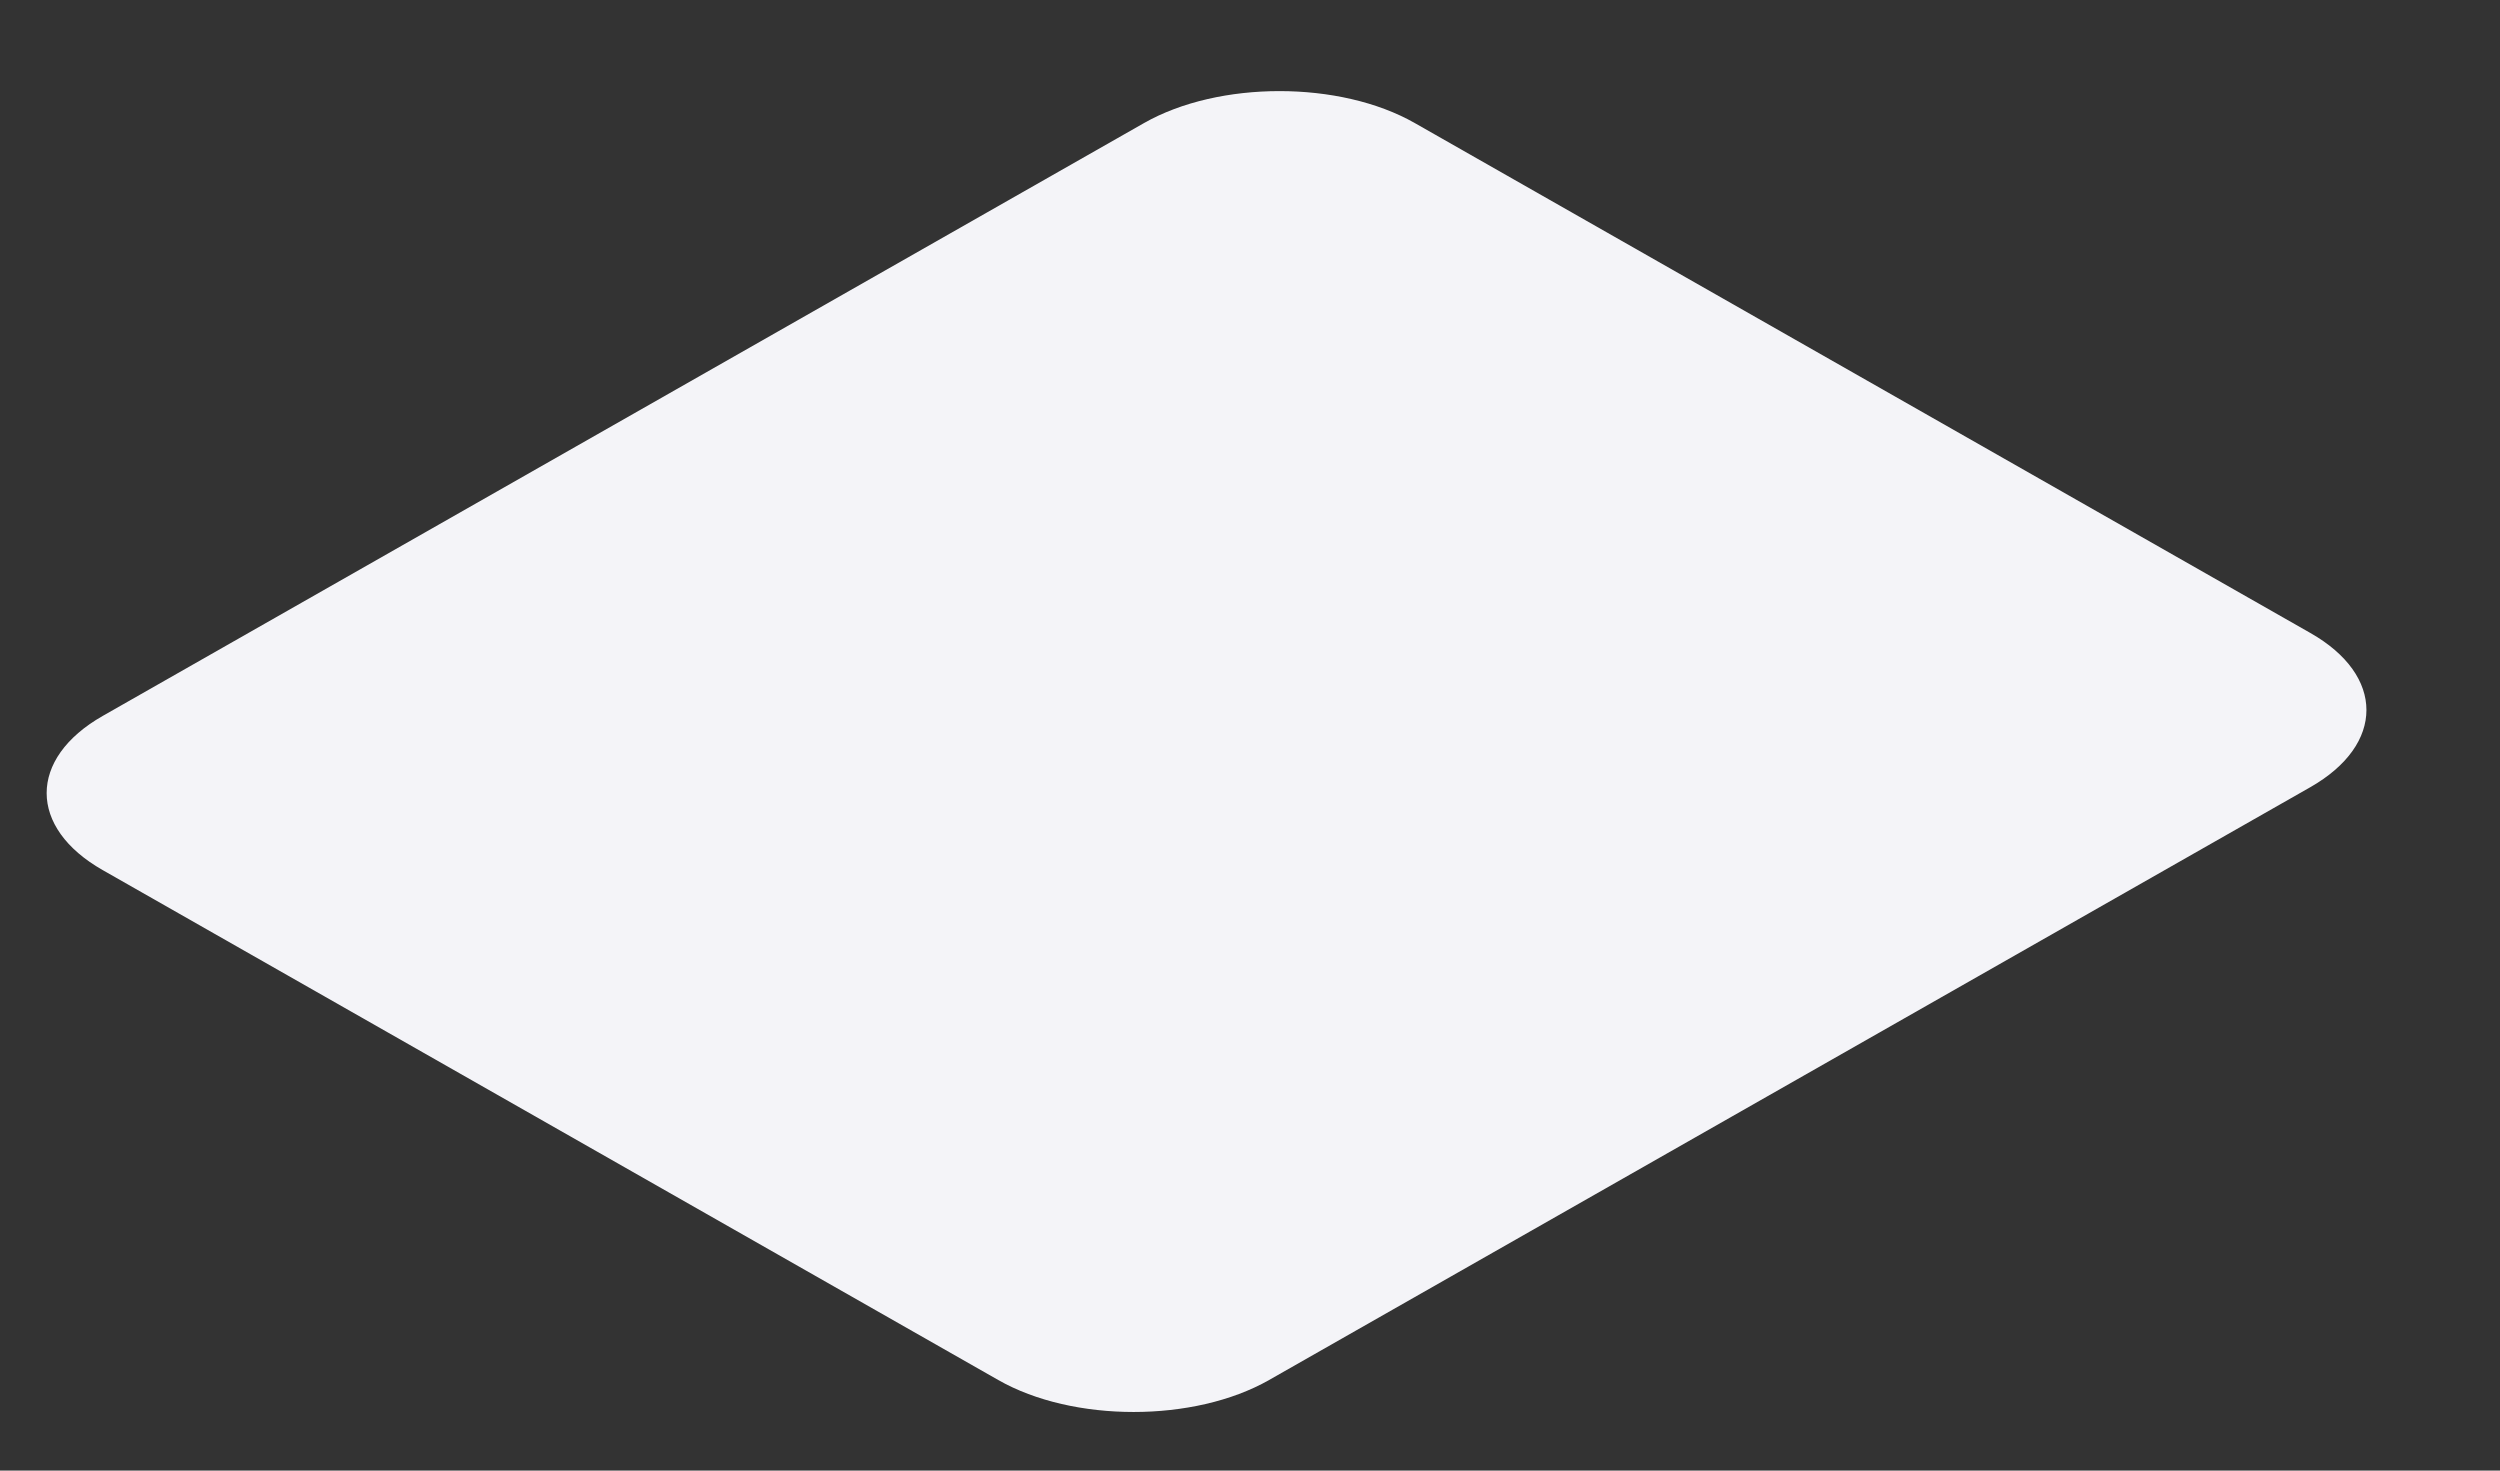 <svg width="17" height="10" viewBox="0 0 17 10" fill="none" xmlns="http://www.w3.org/2000/svg">
<rect x="0" y="0" width="17" height="10" fill="#333333" stroke="none"/>
<path d="M7.779 0.837L0.699 4.868C0.19 5.158 0.19 5.628 0.699 5.917L6.788 9.384C7.296 9.674 8.121 9.674 8.63 9.384L15.71 5.353C16.219 5.063 16.219 4.593 15.71 4.304L9.621 0.837C9.113 0.547 8.288 0.547 7.779 0.837Z" fill="#F4F4F8"/>
</svg>

